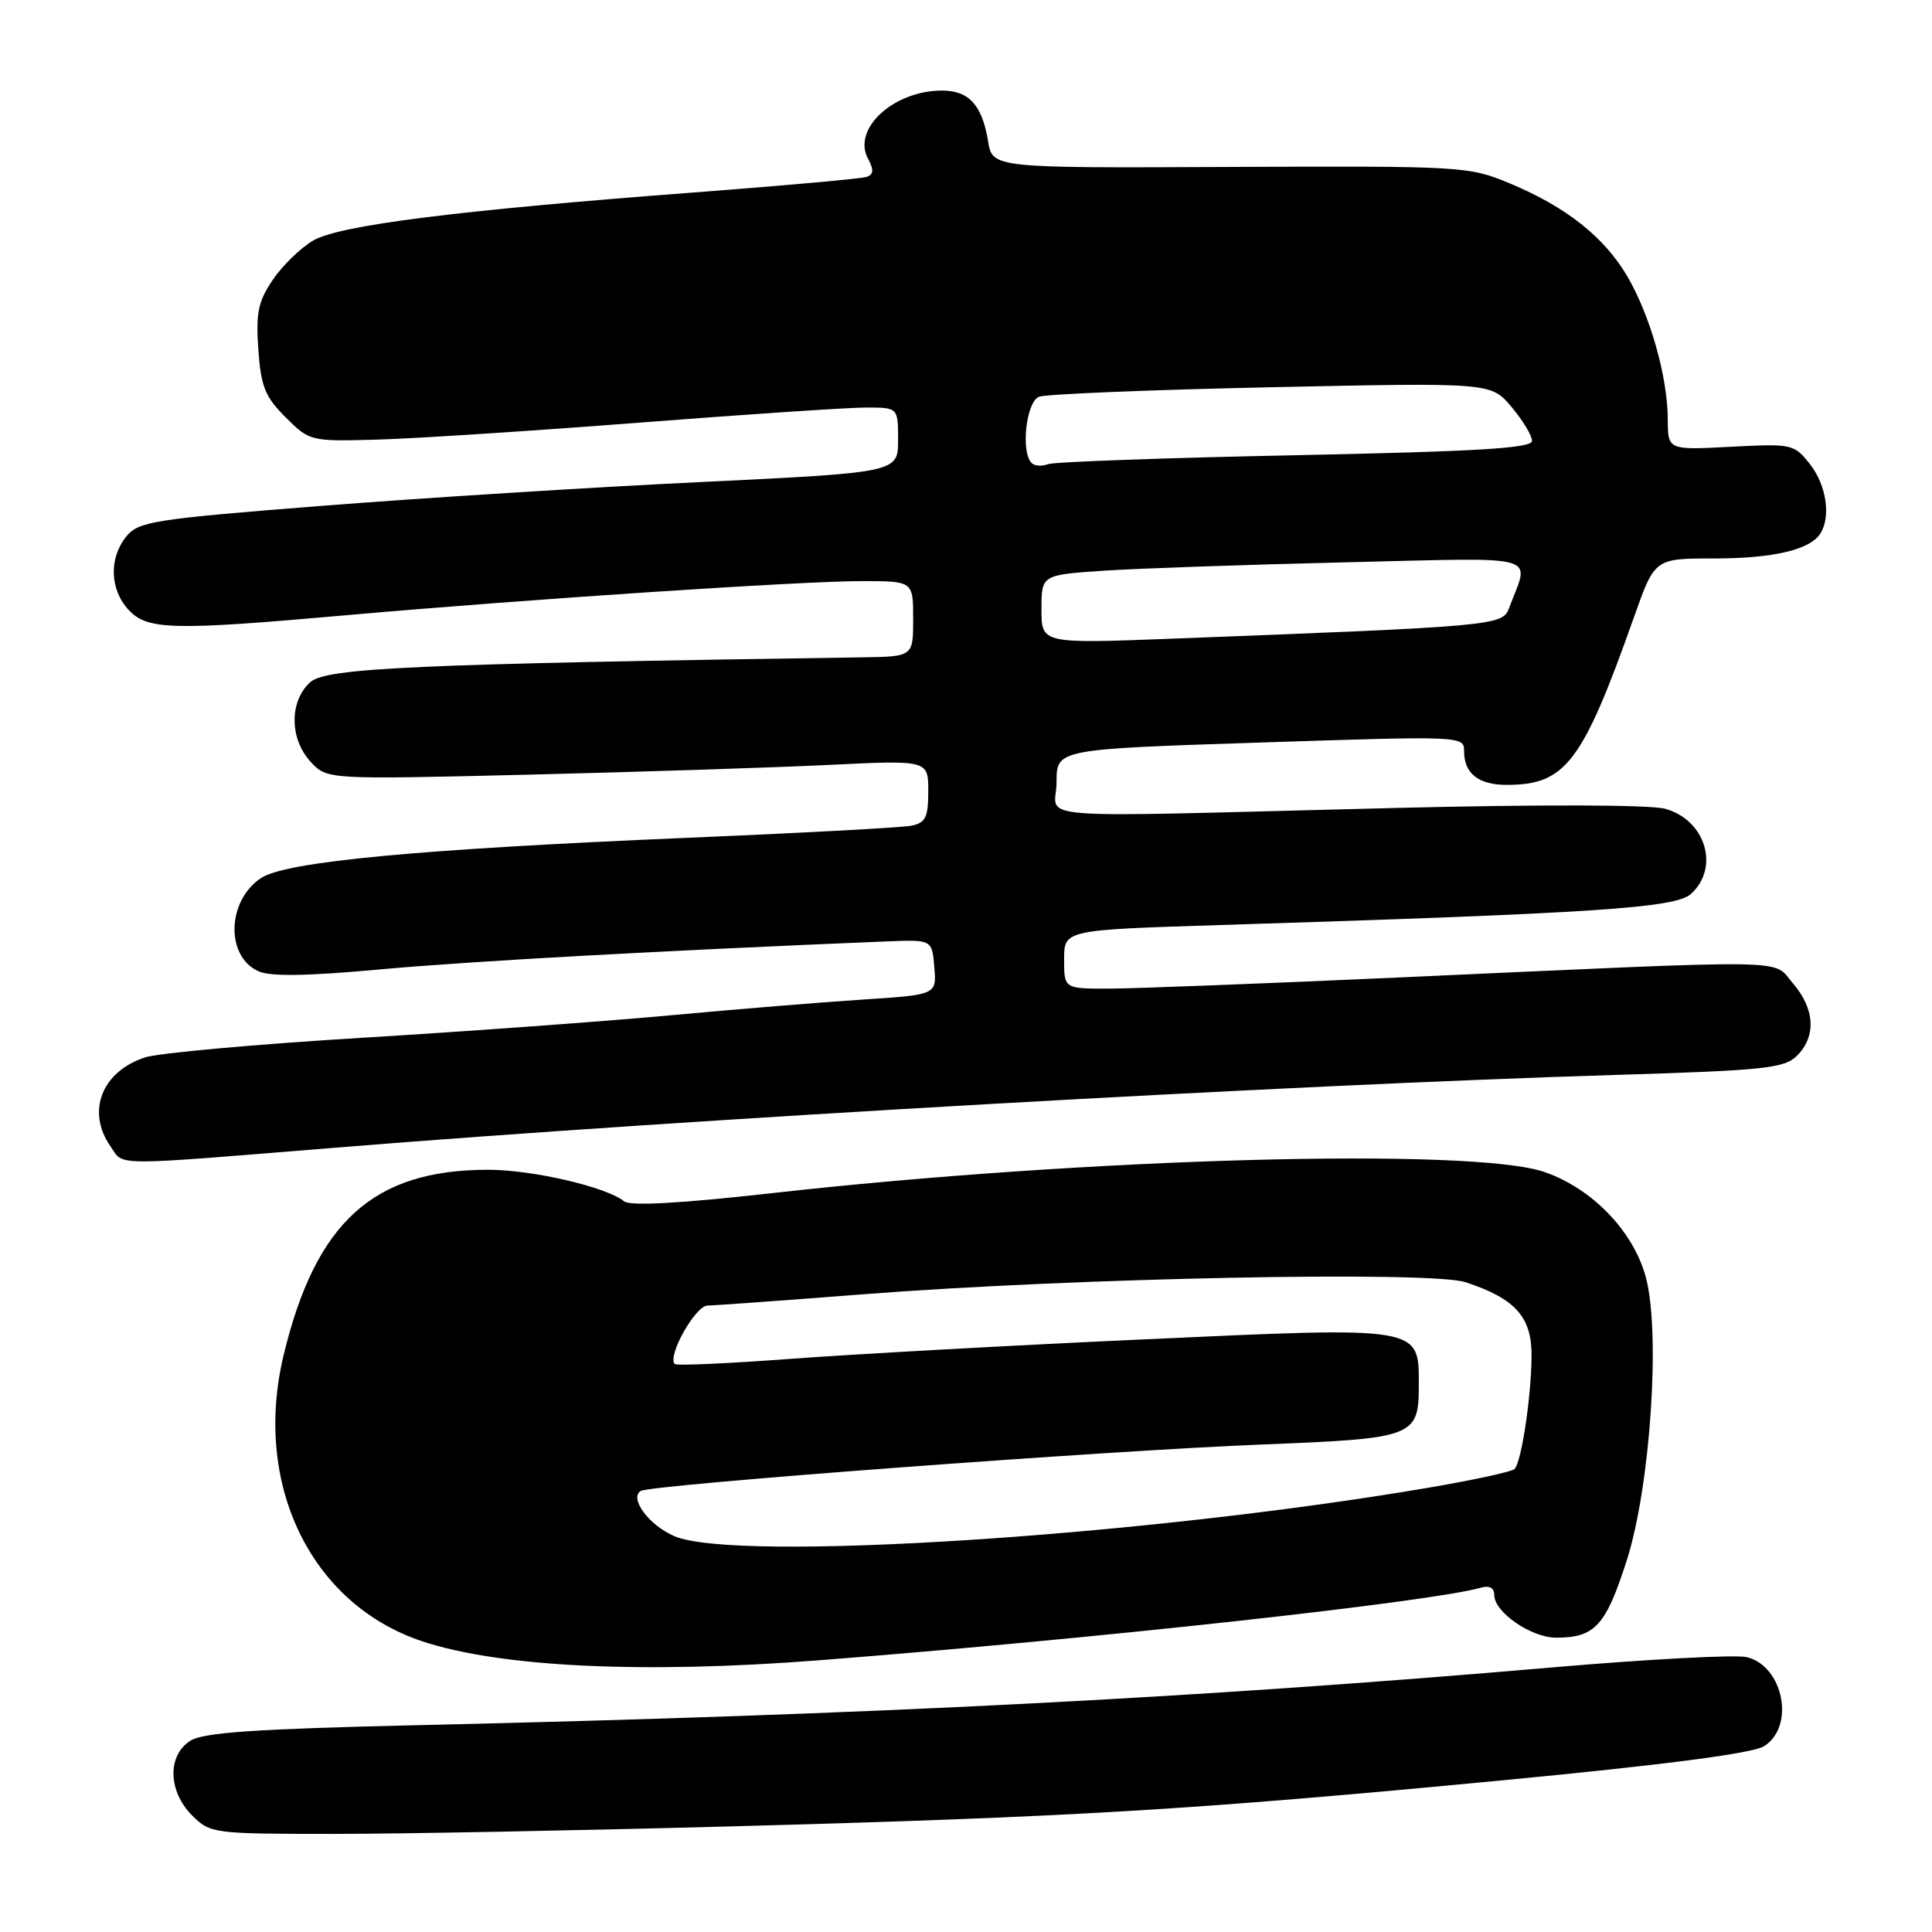 <?xml version="1.0" encoding="UTF-8" standalone="no"?>
<!DOCTYPE svg PUBLIC "-//W3C//DTD SVG 1.1//EN" "http://www.w3.org/Graphics/SVG/1.1/DTD/svg11.dtd" >
<svg xmlns="http://www.w3.org/2000/svg" xmlns:xlink="http://www.w3.org/1999/xlink" version="1.1" viewBox="0 0 256 256">
 <g >
 <path fill="currentColor"
d=" M 97.00 242.00 C 142.25 240.77 157.91 239.83 199.00 235.91 C 220.68 233.84 232.25 232.33 233.75 231.38 C 237.88 228.77 236.34 220.80 231.47 219.58 C 230.05 219.23 218.45 219.84 205.69 220.94 C 158.47 225.02 115.30 227.22 55.50 228.59 C 34.07 229.08 26.97 229.56 25.25 230.64 C 22.15 232.58 22.25 237.34 25.45 240.55 C 27.86 242.95 28.23 243.00 44.20 243.00 C 53.17 243.00 76.92 242.55 97.00 242.00 Z  M 108.60 219.99 C 145.42 217.12 189.73 212.25 196.25 210.37 C 197.36 210.05 198.00 210.41 198.00 211.36 C 198.00 213.63 202.90 217.00 206.20 217.00 C 211.34 217.00 212.78 215.42 215.56 206.74 C 218.69 196.93 220.06 176.51 218.07 169.19 C 216.41 163.13 211.00 157.51 204.69 155.31 C 195.24 152.01 144.01 153.41 102.20 158.11 C 90.13 159.46 83.49 159.83 82.70 159.18 C 80.36 157.28 70.56 155.00 64.68 155.00 C 49.47 155.00 41.84 161.91 37.59 179.53 C 33.46 196.64 41.17 212.57 55.95 217.48 C 66.25 220.91 85.29 221.81 108.60 219.99 Z  M 44.50 152.07 C 91.60 148.25 170.81 143.75 213.87 142.44 C 233.89 141.83 236.44 141.56 238.12 139.88 C 240.69 137.31 240.48 133.67 237.58 130.31 C 234.76 127.03 238.89 127.10 185.59 129.51 C 167.49 130.33 150.06 131.00 146.84 131.00 C 141.00 131.00 141.00 131.00 141.00 127.11 C 141.00 123.22 141.00 123.22 161.75 122.57 C 211.49 121.01 221.99 120.32 224.06 118.45 C 227.91 114.97 226.00 108.65 220.65 107.17 C 218.66 106.62 204.11 106.58 184.41 107.07 C 134.38 108.32 140.00 108.75 140.00 103.64 C 140.00 99.27 140.00 99.27 167.00 98.39 C 193.85 97.51 194.00 97.51 194.00 99.55 C 194.00 102.49 195.91 104.00 199.63 104.00 C 207.46 104.00 209.67 101.09 216.52 81.75 C 219.26 74.00 219.26 74.00 227.06 74.00 C 234.96 74.00 239.83 72.86 241.21 70.69 C 242.63 68.46 242.00 64.27 239.84 61.52 C 237.72 58.83 237.47 58.78 229.34 59.20 C 221.00 59.64 221.00 59.64 220.99 55.57 C 220.97 49.96 218.67 41.82 215.64 36.64 C 212.57 31.41 207.55 27.43 200.08 24.31 C 194.61 22.03 193.87 21.99 163.00 22.12 C 131.50 22.27 131.50 22.27 130.92 18.69 C 130.14 13.93 128.38 12.00 124.83 12.00 C 118.41 12.00 112.89 17.07 115.01 21.01 C 115.82 22.54 115.77 23.13 114.79 23.45 C 114.08 23.68 103.83 24.60 92.00 25.50 C 60.55 27.88 45.00 29.84 41.50 31.87 C 39.86 32.83 37.45 35.16 36.16 37.05 C 34.21 39.93 33.89 41.45 34.23 46.30 C 34.57 51.21 35.12 52.58 37.85 55.30 C 41.03 58.47 41.13 58.50 50.02 58.25 C 54.95 58.11 70.58 57.10 84.74 56.00 C 98.91 54.90 112.41 54.00 114.75 54.00 C 119.00 54.00 119.00 54.00 119.00 58.30 C 119.00 62.61 119.00 62.61 92.75 63.88 C 78.31 64.57 55.70 66.00 42.50 67.04 C 20.38 68.78 18.36 69.10 16.75 71.07 C 14.41 73.94 14.54 78.13 17.04 80.81 C 19.53 83.49 22.80 83.57 46.00 81.51 C 69.63 79.42 106.18 77.00 114.17 77.00 C 121.00 77.00 121.00 77.00 121.00 82.00 C 121.00 87.00 121.00 87.00 114.25 87.10 C 54.66 87.98 43.21 88.50 41.10 90.40 C 38.32 92.93 38.35 97.92 41.18 100.96 C 43.35 103.29 43.35 103.29 69.93 102.65 C 84.54 102.29 102.46 101.71 109.75 101.36 C 123.00 100.71 123.00 100.71 123.00 104.84 C 123.00 108.32 122.65 109.03 120.75 109.41 C 119.51 109.66 106.21 110.38 91.19 111.01 C 55.38 112.52 37.93 114.16 34.60 116.34 C 30.08 119.31 29.85 126.70 34.23 128.69 C 35.82 129.42 40.69 129.34 50.50 128.44 C 62.17 127.37 87.94 125.95 117.50 124.74 C 123.50 124.50 123.50 124.50 123.80 128.15 C 124.11 131.81 124.11 131.81 114.30 132.45 C 108.91 132.80 97.53 133.73 89.00 134.52 C 80.47 135.31 62.02 136.66 48.00 137.51 C 33.98 138.36 21.04 139.53 19.25 140.10 C 13.48 141.97 11.41 147.28 14.65 151.91 C 16.48 154.53 14.25 154.52 44.50 152.07 Z  M 89.33 203.54 C 85.98 202.09 83.35 198.52 84.90 197.56 C 86.24 196.73 146.68 192.21 167.33 191.40 C 187.49 190.60 188.00 190.41 188.00 183.45 C 188.00 175.71 188.40 175.78 151.43 177.48 C 133.87 178.28 112.83 179.45 104.67 180.06 C 96.51 180.67 89.65 180.98 89.41 180.74 C 88.38 179.71 92.14 173.00 93.76 172.99 C 94.72 172.98 104.05 172.30 114.50 171.49 C 142.39 169.32 189.58 168.38 194.20 169.90 C 200.86 172.10 203.01 174.54 202.94 179.82 C 202.87 185.33 201.59 193.75 200.68 194.66 C 200.33 195.01 195.20 196.12 189.28 197.13 C 151.33 203.59 97.40 207.05 89.33 203.54 Z  M 138.00 80.74 C 138.00 76.18 138.00 76.18 146.25 75.62 C 150.79 75.32 165.22 74.82 178.32 74.51 C 204.86 73.89 202.68 73.28 199.95 80.60 C 199.09 82.90 198.08 82.99 155.25 84.63 C 138.00 85.29 138.00 85.29 138.00 80.74 Z  M 136.70 61.36 C 135.23 59.89 135.97 53.23 137.68 52.57 C 138.60 52.22 152.45 51.65 168.46 51.31 C 197.56 50.69 197.56 50.69 200.28 53.92 C 201.78 55.70 203.00 57.72 203.00 58.42 C 203.00 59.39 195.88 59.82 171.64 60.32 C 154.39 60.67 139.63 61.20 138.84 61.51 C 138.04 61.81 137.08 61.75 136.70 61.36 Z "/>
</g>
</svg>